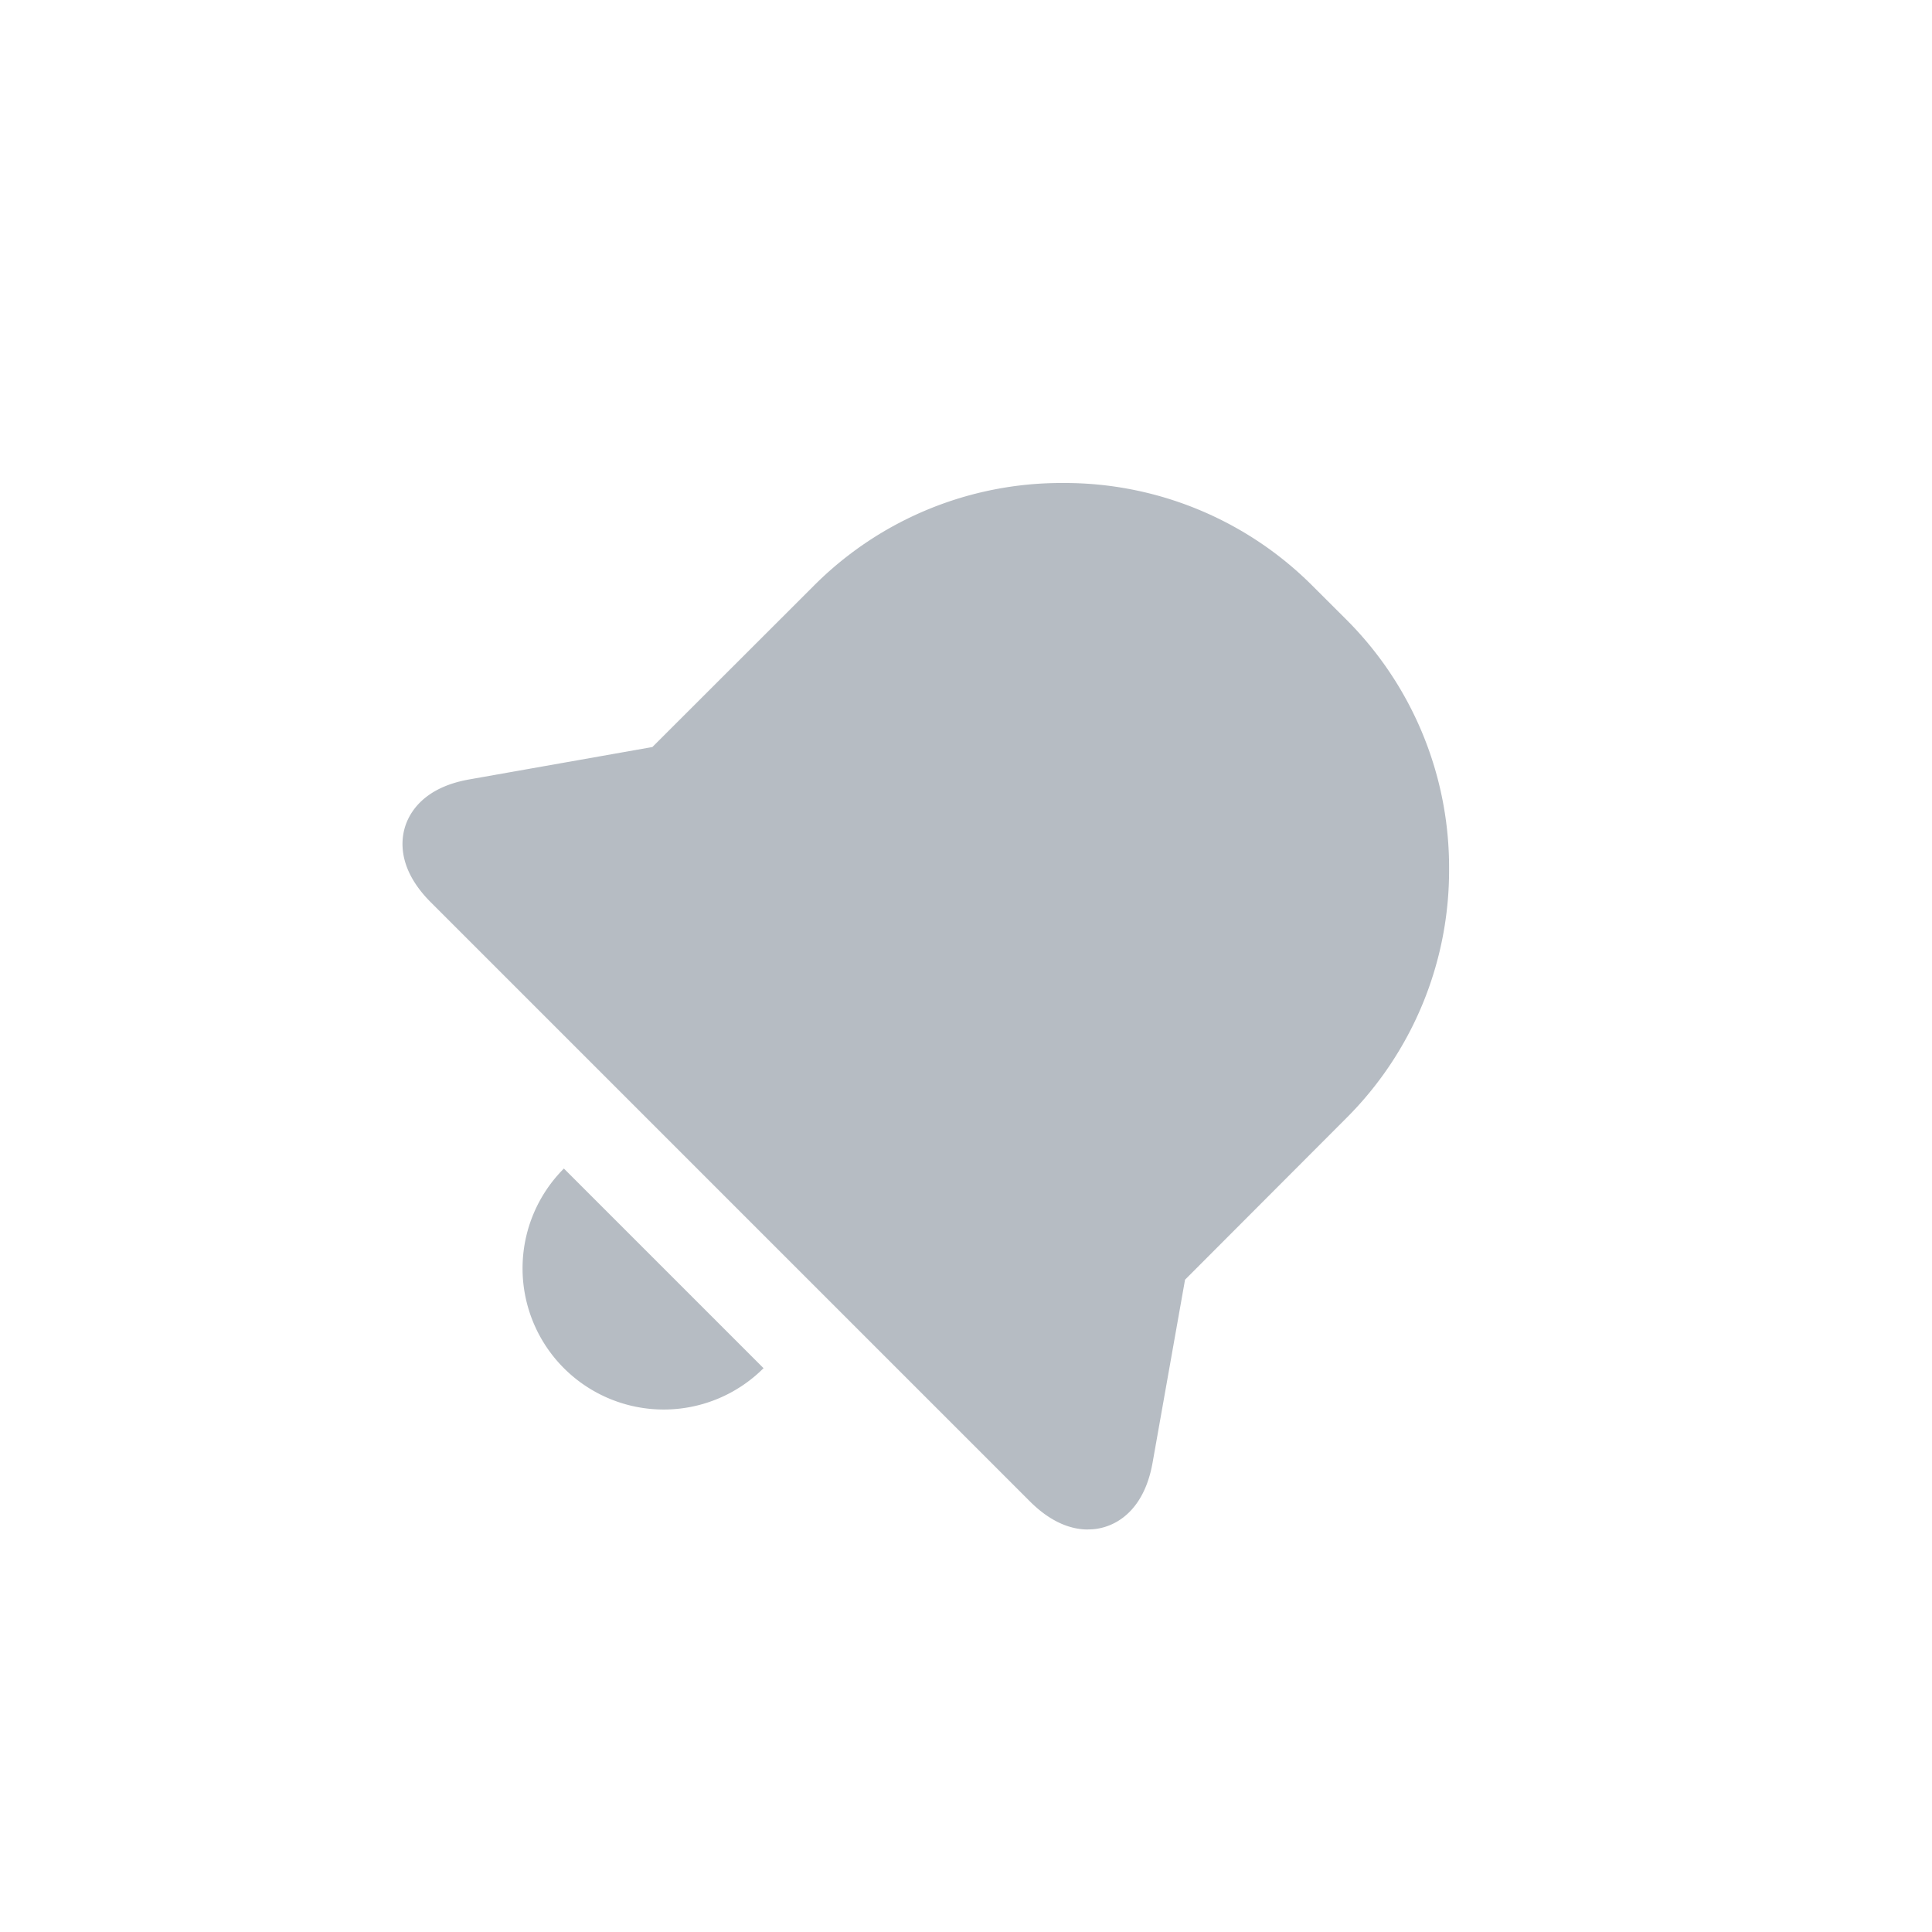 <svg xmlns="http://www.w3.org/2000/svg" width="24" height="24" viewBox="0 0 24 24"><g fill="none" fill-rule="evenodd" opacity=".3"><path d="M0 0h24v24H0z"/><path fill="#0B1F35" d="M13.515 19c-.19 0-.444-.072-.722-.35L5.35 11.207c-.406-.407-.373-.763-.317-.94.056-.176.233-.486.798-.585l2.273-.402 2.002-2A4.34 4.34 0 0 1 13.205 6a4.35 4.35 0 0 1 3.102 1.28l.414.413a4.35 4.35 0 0 1 1.28 3.1 4.345 4.345 0 0 1-1.28 3.1l-2 2.004-.403 2.272c-.1.564-.41.742-.586.797a.684.684 0 0 1-.215.033zm-4.03-2.004a1.753 1.753 0 1 1-2.48-2.48l2.48 2.48z"/></g></svg>